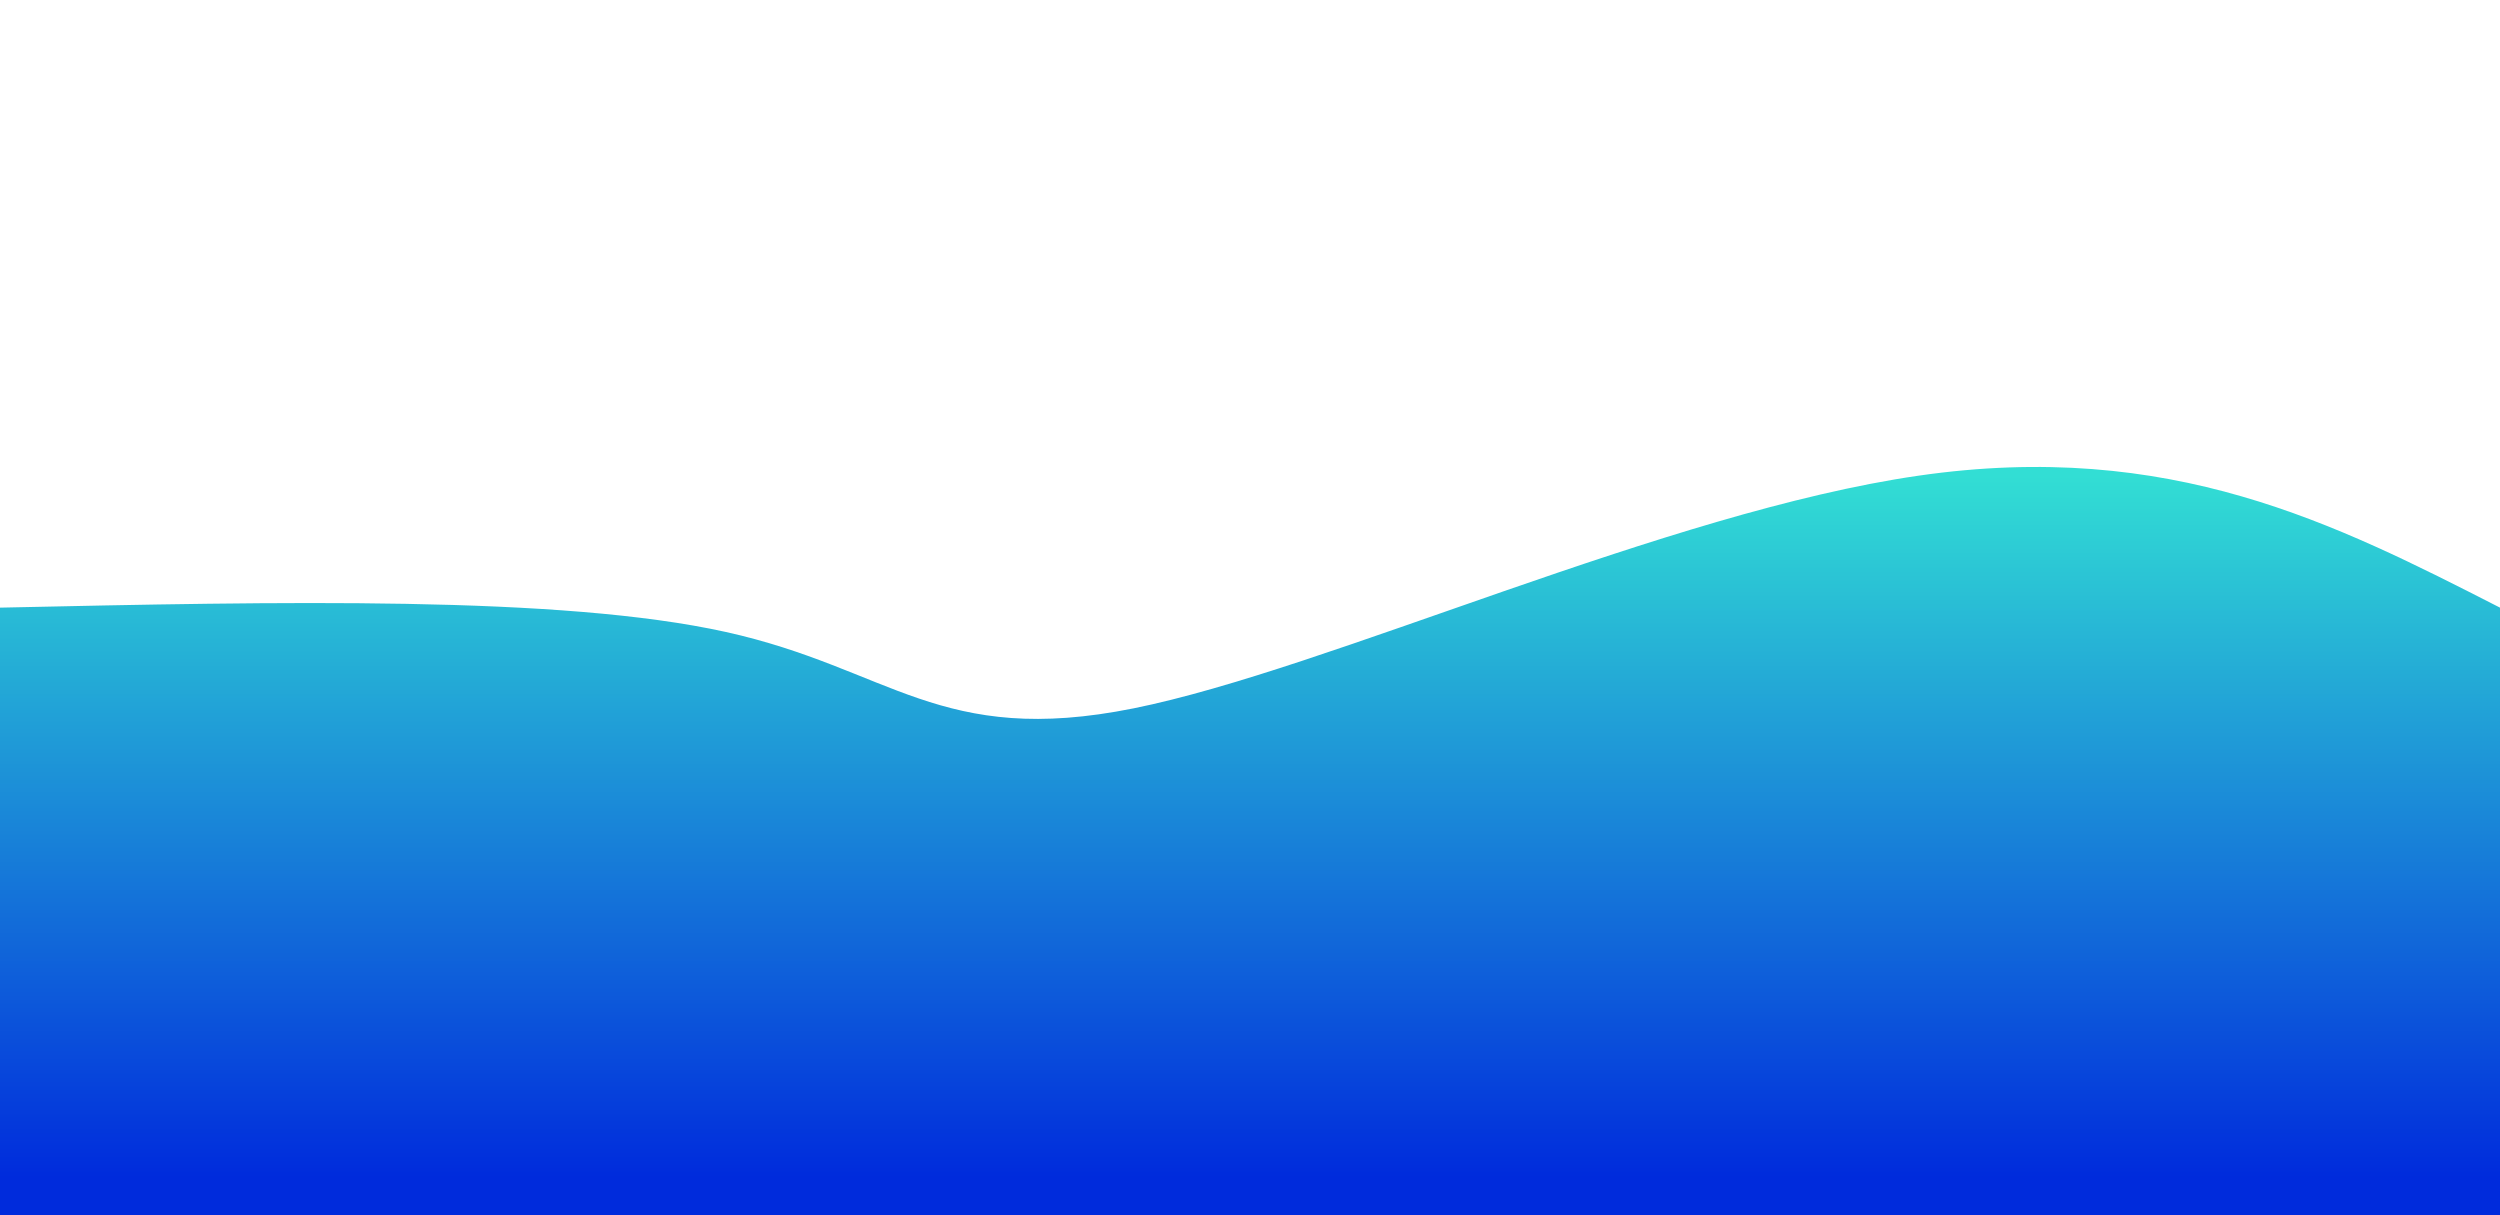 <svg width="100%" height="100%" id="svg" viewBox="0 0 1440 700" xmlns="http://www.w3.org/2000/svg" class="transition duration-300 ease-in-out delay-150"><defs><linearGradient id="gradient" x1="50%" y1="100%" x2="50%" y2="0%"><stop offset="5%" stop-color="#002bdcff"></stop><stop offset="95%" stop-color="#32ded4ff"></stop></linearGradient></defs><path d="M 0,700 C 0,700 0,350 0,350 C 161.536,346.5 323.071,343 418,364 C 512.929,385 541.25,430.5 653,408 C 764.75,385.5 959.929,295 1105,274 C 1250.071,253 1345.036,301.5 1440,350 C 1440,350 1440,700 1440,700 Z" stroke="none" stroke-width="0" fill="url(#gradient)" class="transition-all duration-300 ease-in-out delay-150 path-0"></path></svg>


<!-- <svg width="100%" height="100%" id="svg" viewBox="0 0 1440 700" xmlns="http://www.w3.org/2000/svg" class=" footer_bg transition duration-300 ease-in-out delay-150"><path d="M 0,700 C 0,700 0,350 0,350 C 161.53571428571428,346.5 323.07142857142856,343 418,364 C 512.9285714285714,385 541.25,430.5 653,408 C 764.75,385.5 959.9285714285716,295 1105,274 C 1250.0714285714284,253.00000000000003 1345.0357142857142,301.5 1440,350 C 1440,350 1440,700 1440,700 Z" stroke="none" stroke-width="0" fill="#ff0080ff" class="transition-all duration-300 ease-in-out delay-150 path-0"></path></svg> -->